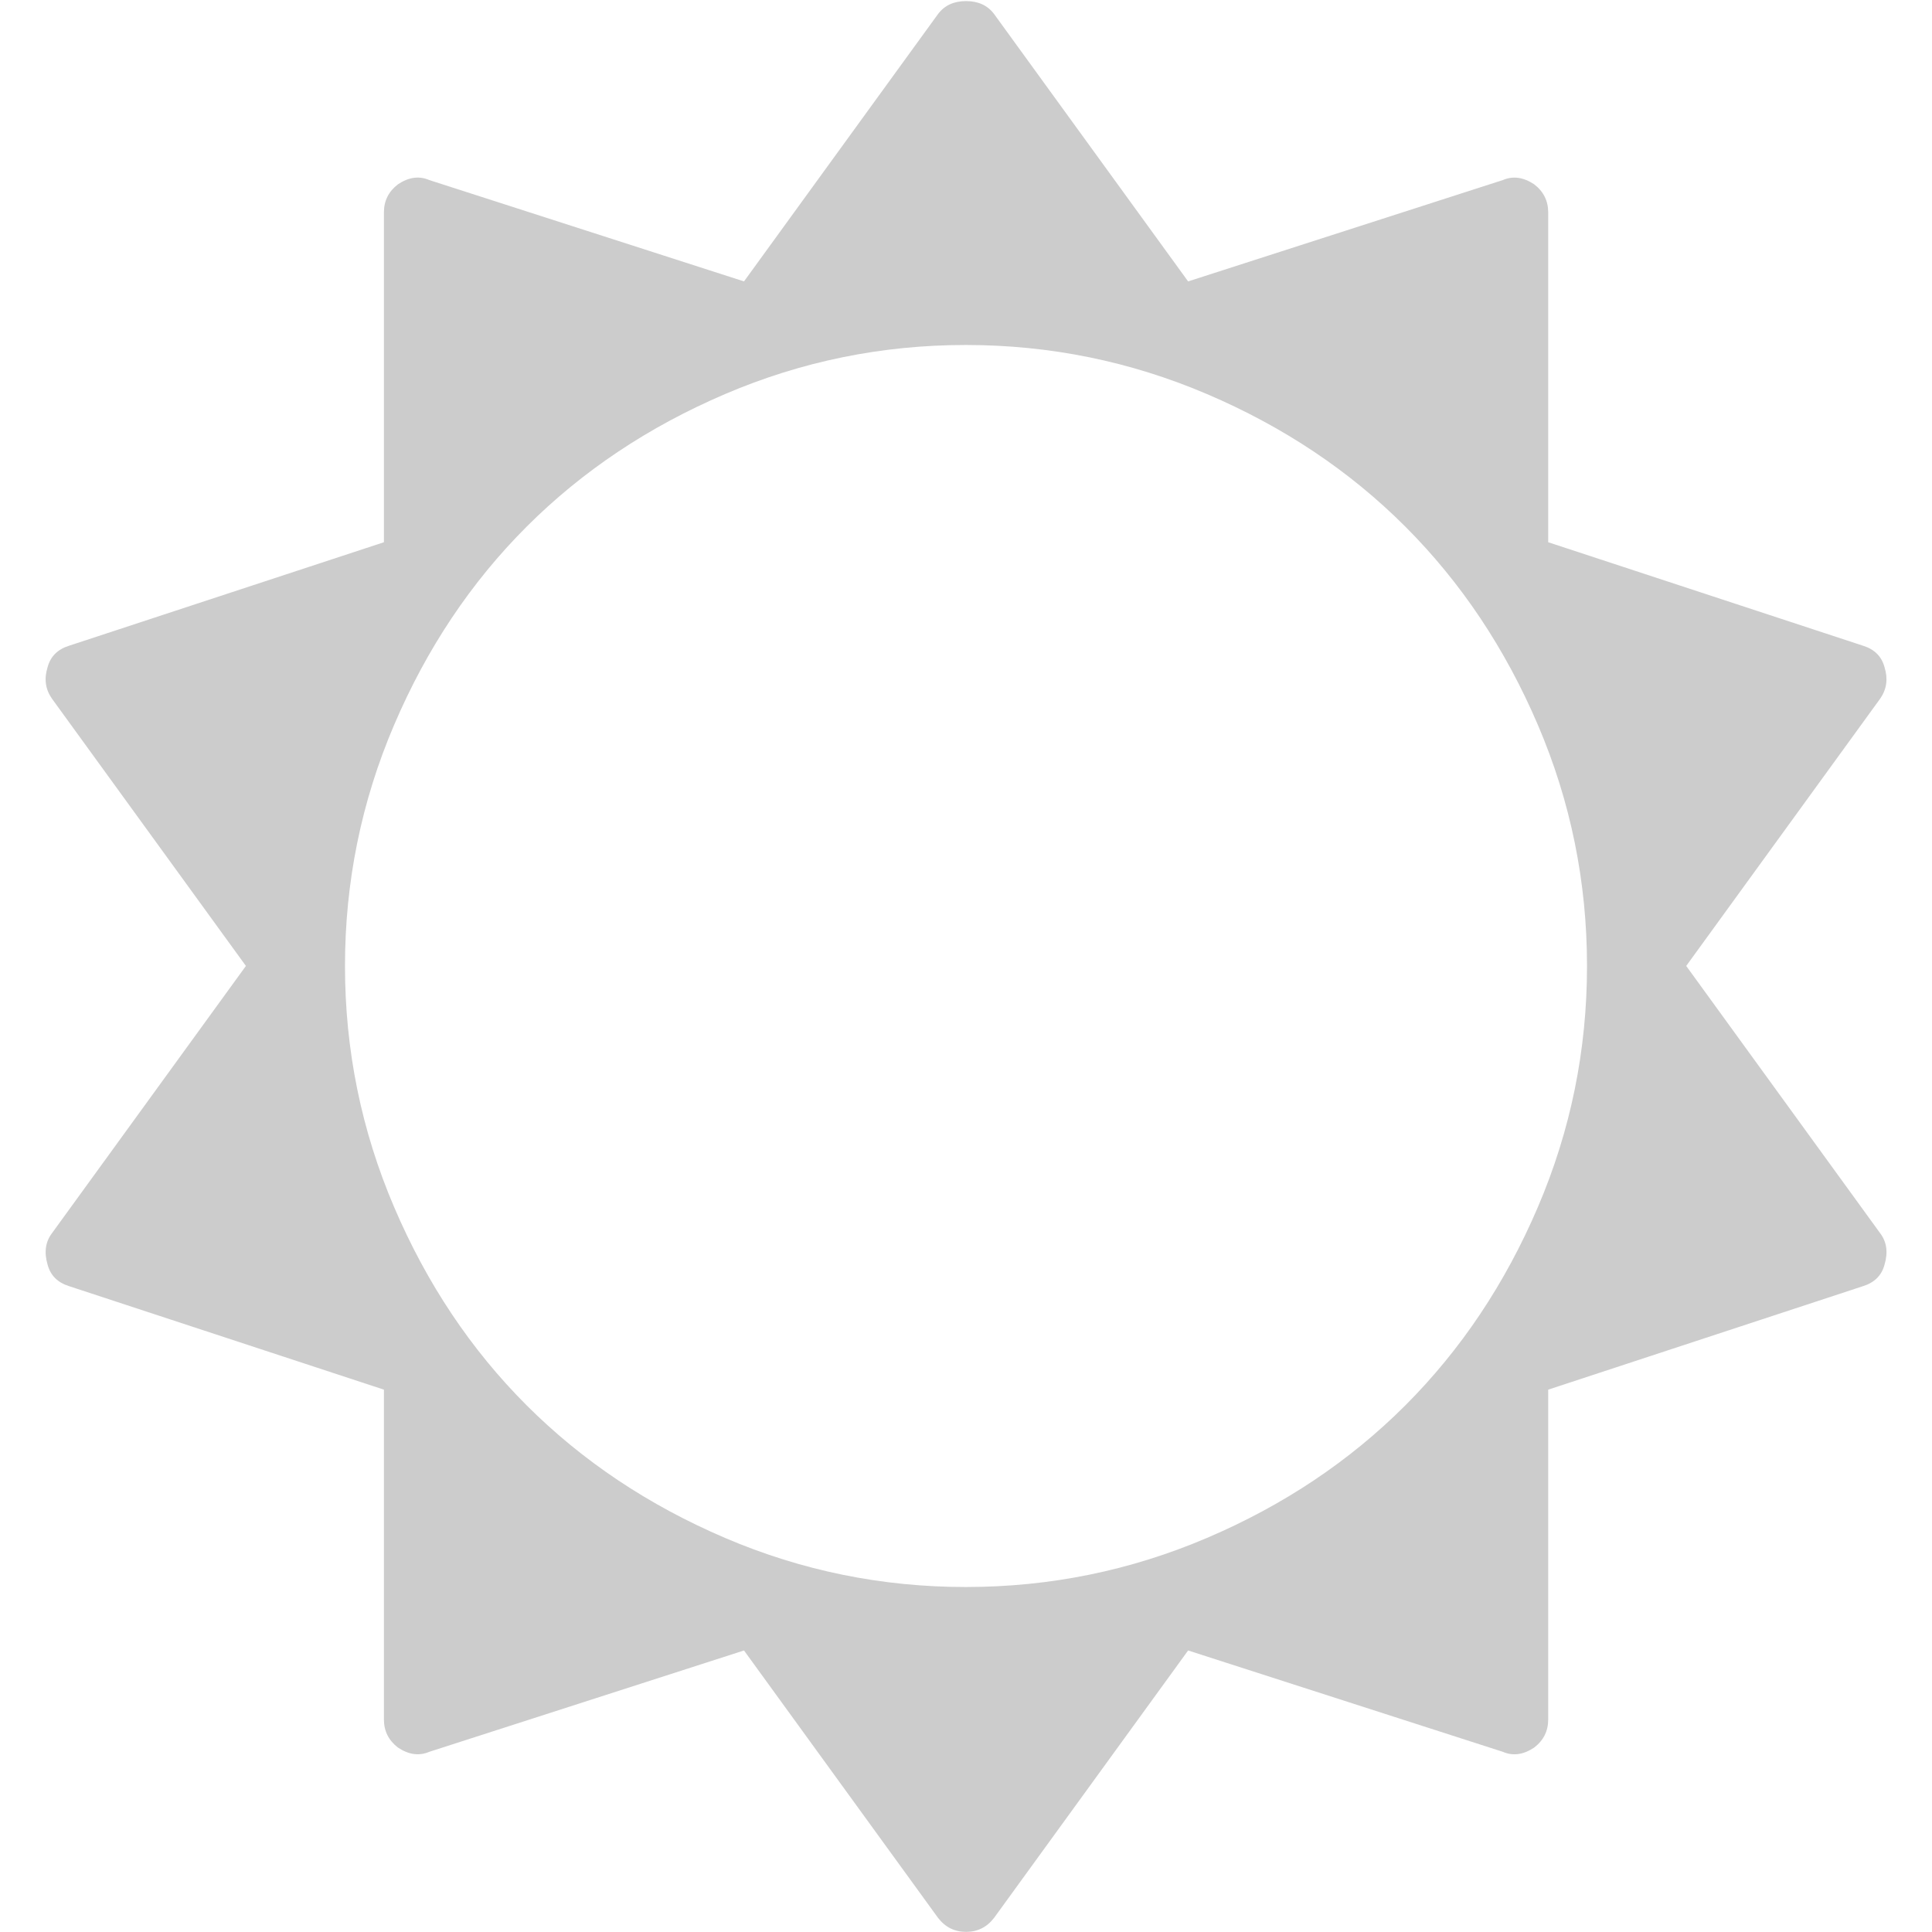 <?xml version="1.0" encoding="utf-8"?>
<!-- Generated by IcoMoon.io -->
<!DOCTYPE svg PUBLIC "-//W3C//DTD SVG 1.1//EN" "http://www.w3.org/Graphics/SVG/1.1/DTD/svg11.dtd">
<svg version="1.1" xmlns="http://www.w3.org/2000/svg" xmlns:xlink="http://www.w3.org/1999/xlink" width="32" height="32" viewBox="0 0 32 32">
<g>
</g>
	<path d="M26.286 16q0-2.089-0.813-3.991t-2.196-3.286-3.286-2.196-3.991-0.813-3.991 0.813-3.286 2.196-2.196 3.286-0.813 3.991 0.813 3.991 2.196 3.286 3.286 2.196 3.991 0.813 3.991-0.813 3.286-2.196 2.196-3.286 0.813-3.991zM31.214 20.946q-0.071 0.268-0.357 0.357l-5.214 1.714v5.464q0 0.286-0.232 0.464-0.268 0.179-0.518 0.071l-5.214-1.679-3.214 4.429q-0.179 0.232-0.464 0.232t-0.464-0.232l-3.214-4.429-5.214 1.679q-0.25 0.107-0.518-0.071-0.232-0.179-0.232-0.464v-5.464l-5.214-1.714q-0.286-0.089-0.357-0.357-0.089-0.304 0.071-0.518l3.214-4.429-3.214-4.429q-0.161-0.232-0.071-0.518 0.071-0.268 0.357-0.357l5.214-1.714v-5.464q0-0.286 0.232-0.464 0.268-0.179 0.518-0.071l5.214 1.679 3.214-4.429q0.161-0.214 0.464-0.214t0.464 0.214l3.214 4.429 5.214-1.679q0.25-0.107 0.518 0.071 0.232 0.179 0.232 0.464v5.464l5.214 1.714q0.286 0.089 0.357 0.357 0.089 0.286-0.071 0.518l-3.214 4.429 3.214 4.429q0.161 0.214 0.071 0.518z" fill="#cccccc" />
</svg>

